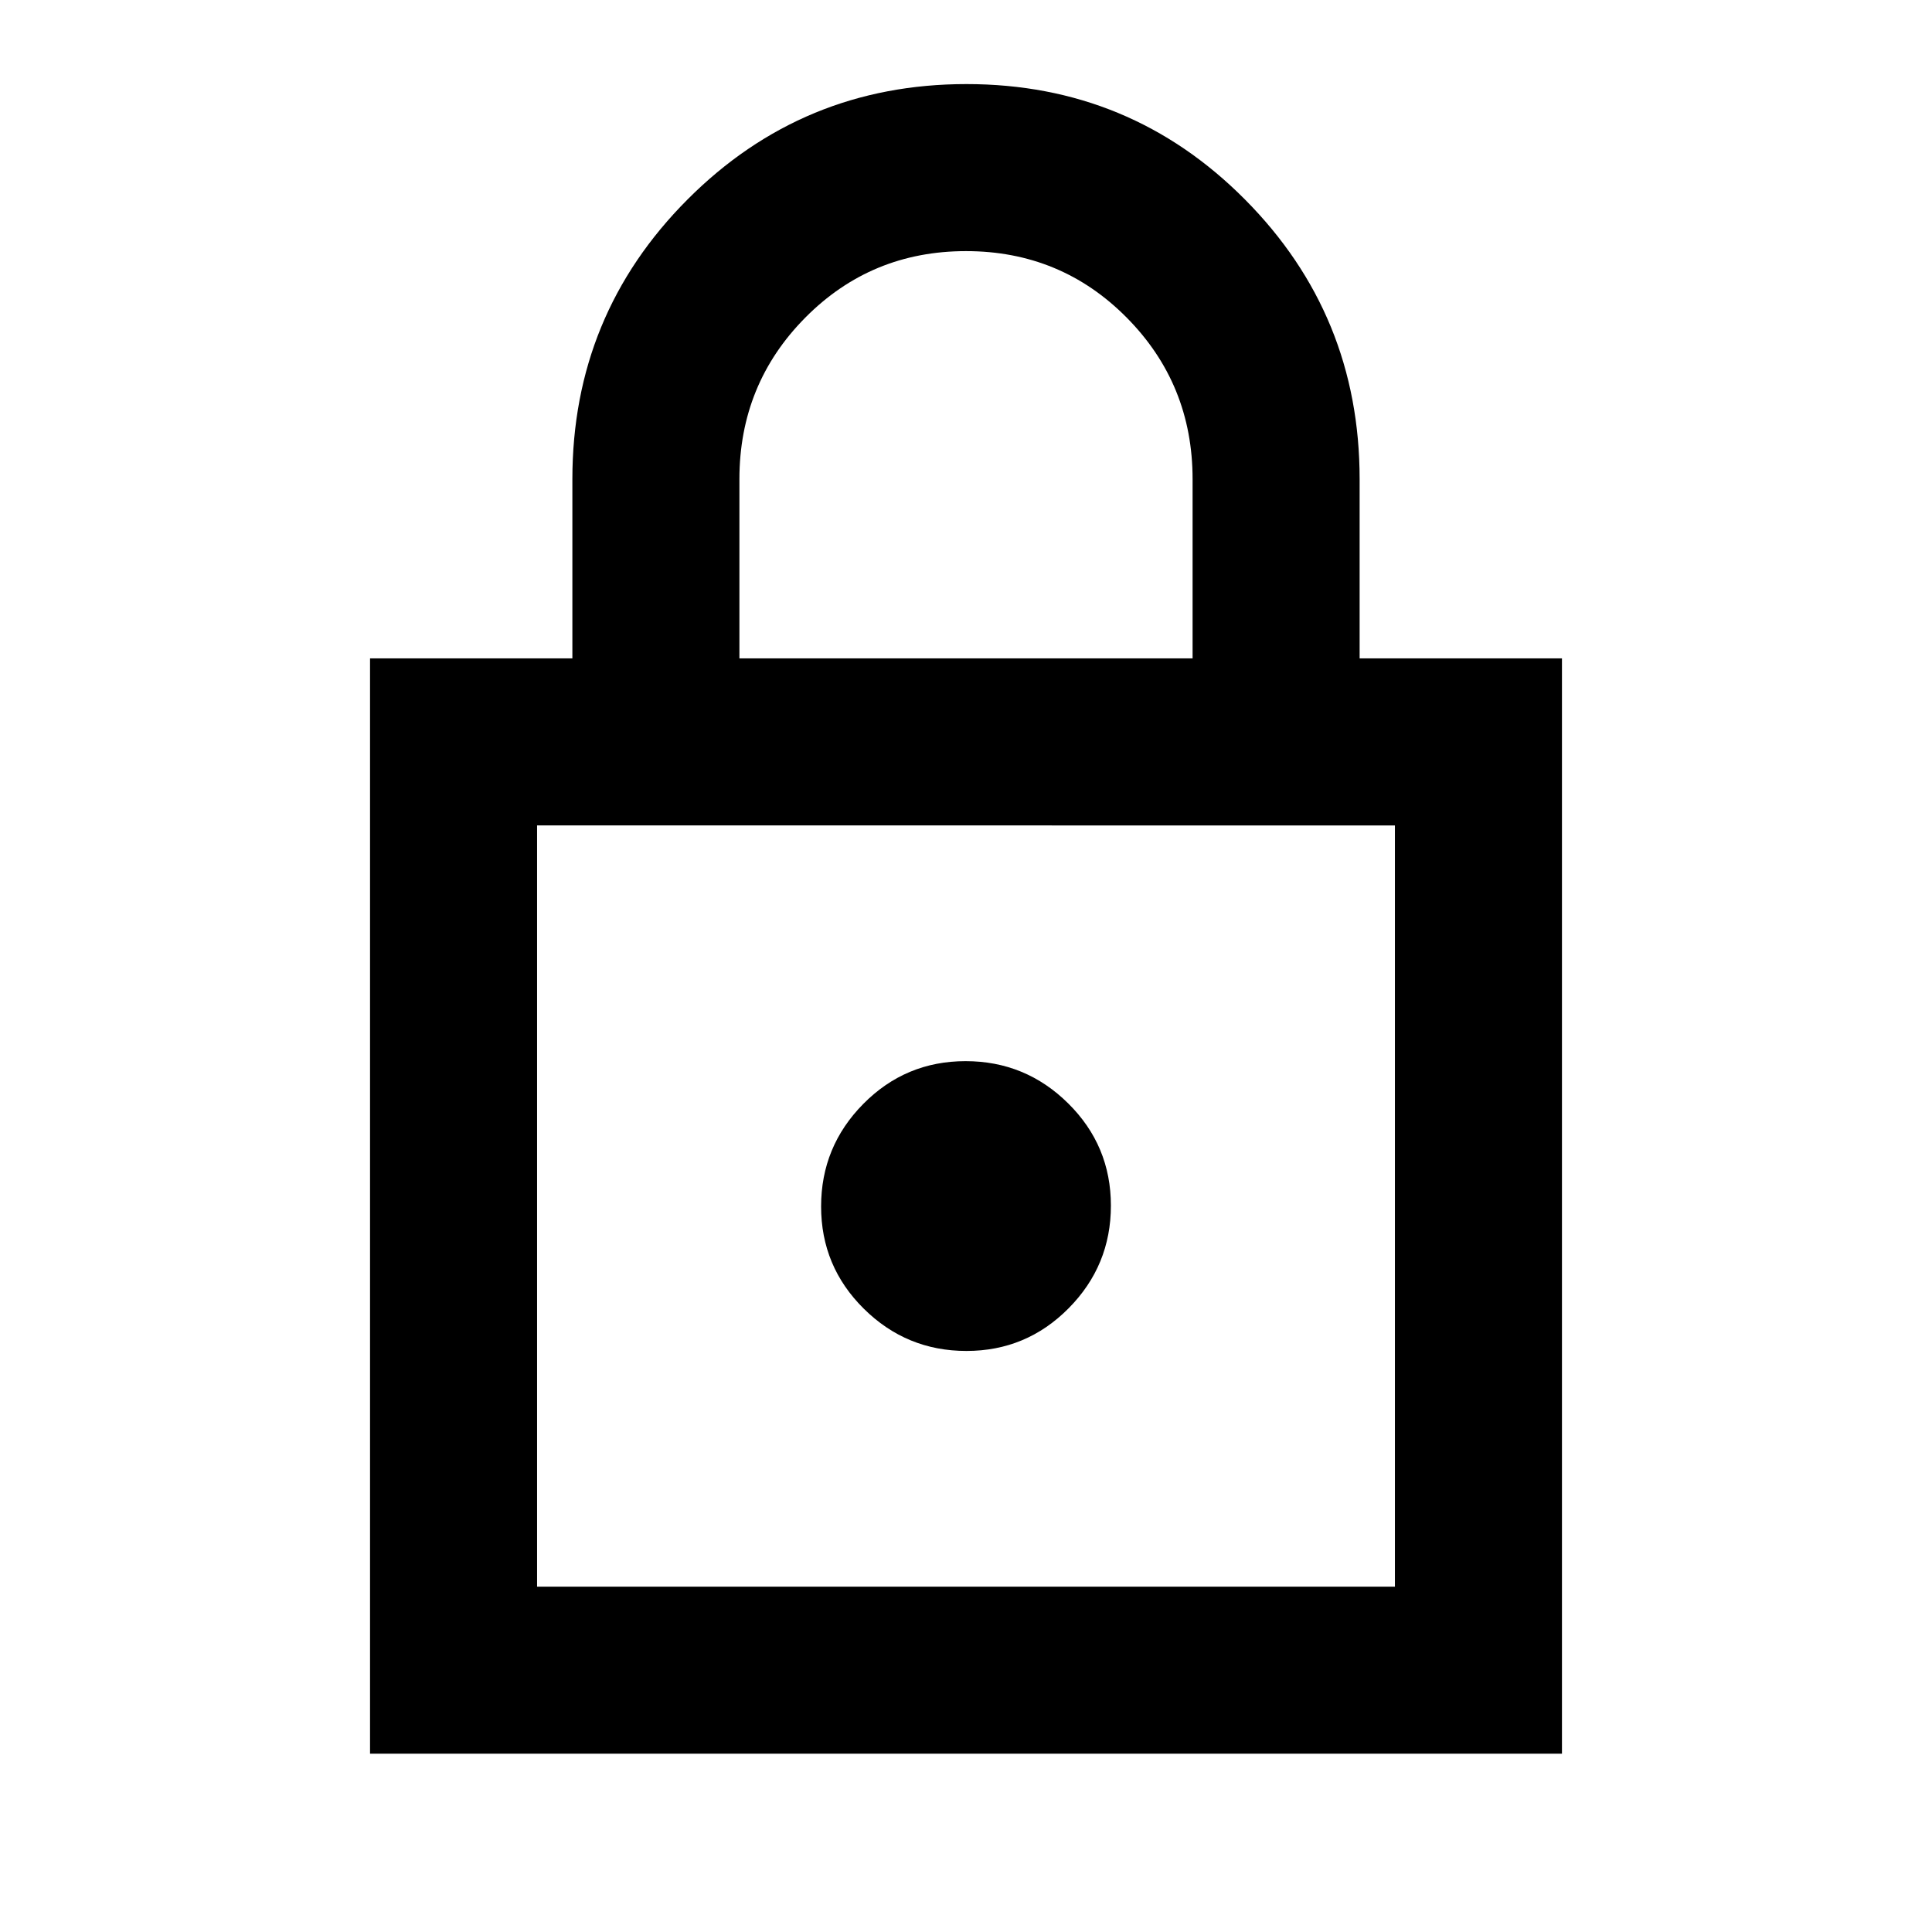 <svg xmlns="http://www.w3.org/2000/svg" height="20" viewBox="0 -960 960 960" width="20"><path d="M183.87-88.59v-544.26h100.54v-89.06q0-81.6 57.19-138.95 57.18-57.36 138.63-57.36 81.44 0 138.4 57.36 56.96 57.35 56.96 138.95v89.06h100.54v544.26H183.87Zm83-83h426.26v-378.26H266.87v378.26Zm213.34-117.13q29.79 0 50.79-21.21t21-51q0-29.79-21.21-50.79t-51-21q-29.79 0-50.79 21.21-21 21.22-21 51 0 29.79 21.21 50.79t51 21Zm-112.8-344.13h225.18v-89.06q0-47.21-32.73-80.26-32.73-33.05-79.86-33.05t-79.86 33.05q-32.73 33.05-32.73 80.26v89.06ZM266.87-171.59v-378.26 378.26Z"/></svg>